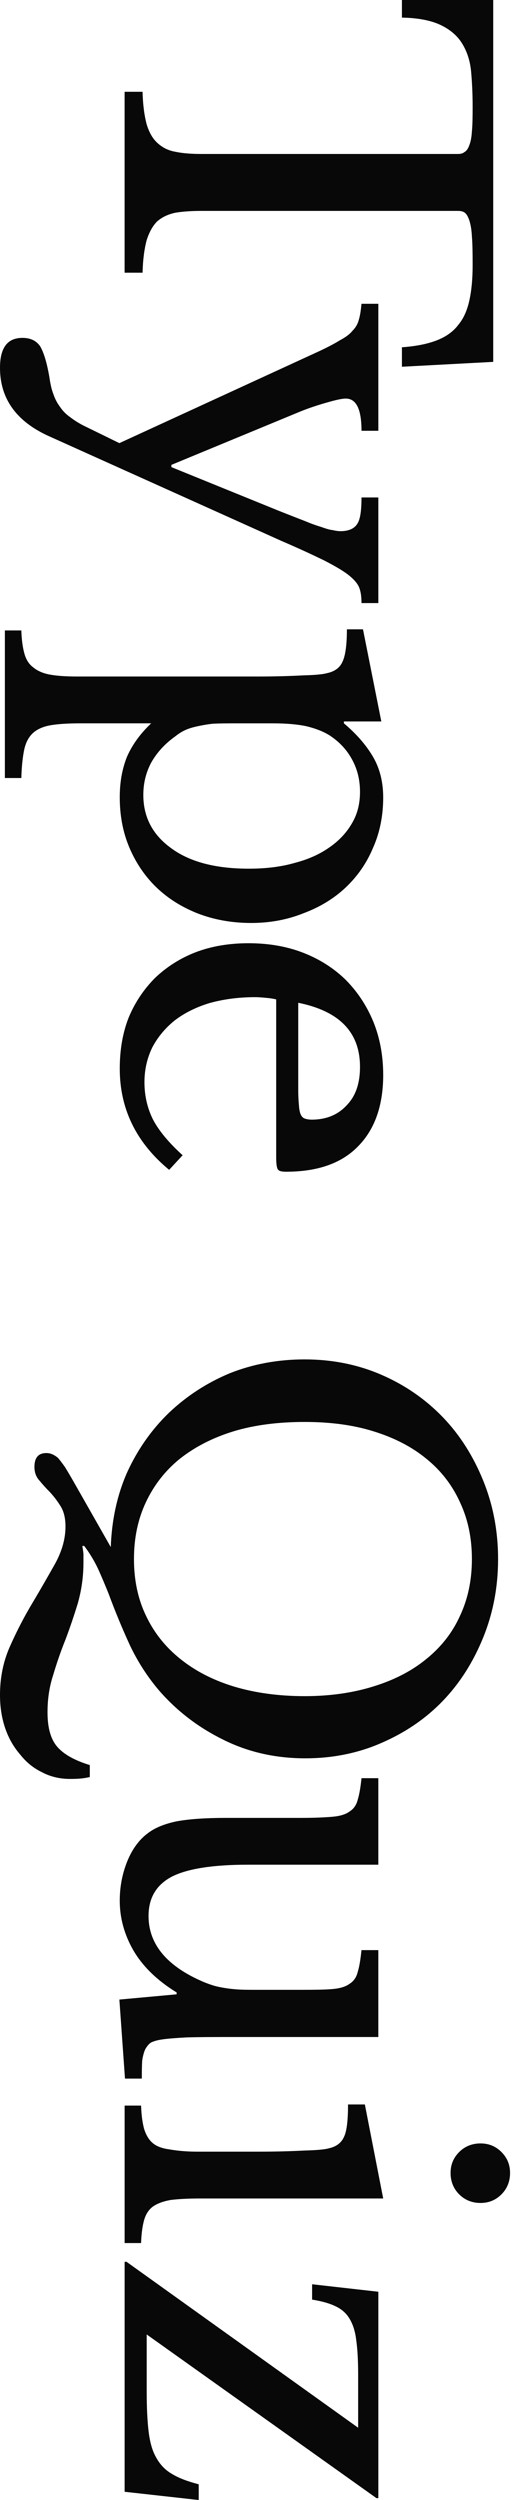 <?xml version="1.0" encoding="UTF-8" standalone="no"?>
<!-- Generator: Adobe Illustrator 16.0.0, SVG Export Plug-In . SVG Version: 6.00 Build 0)  -->

<svg
   xmlns:dc="http://purl.org/dc/elements/1.1/"
   xmlns:cc="http://creativecommons.org/ns#"
   xmlns:rdf="http://www.w3.org/1999/02/22-rdf-syntax-ns#"
   xmlns:svg="http://www.w3.org/2000/svg"
   xmlns="http://www.w3.org/2000/svg"
   xmlns:sodipodi="http://sodipodi.sourceforge.net/DTD/sodipodi-0.dtd"
   xmlns:inkscape="http://www.inkscape.org/namespaces/inkscape"
   version="1.1"
   id="Layer_1"
   x="0px"
   y="0px"
   width="82"
   height="400"
   viewBox="0 0 82 400"
   enable-background="new 0 0 904.8 598.972"
   xml:space="preserve"
   inkscape:version="0.48.4 r9939"
   sodipodi:docname="logo.svg"><defs
     id="defs35" /><sodipodi:namedview
     pagecolor="#ffffff"
     bordercolor="#666666"
     borderopacity="1"
     objecttolerance="10"
     gridtolerance="10"
     guidetolerance="10"
     inkscape:pageopacity="0"
     inkscape:pageshadow="2"
     inkscape:window-width="1317"
     inkscape:window-height="744"
     id="namedview33"
     showgrid="false"
     inkscape:zoom="0.66755085"
     inkscape:cx="323.56796"
     inkscape:cy="272.73148"
     inkscape:window-x="49"
     inkscape:window-y="24"
     inkscape:window-maximized="1"
     inkscape:current-layer="Layer_1" /><path
     style="font-size:40px;font-style:normal;font-weight:normal;line-height:125%;letter-spacing:0px;word-spacing:0px;fill:#080808;fill-opacity:1;stroke:none;font-family:Sans"
     d="m 81.69,347.678 c -5e-5,-1.33 -0.458,-2.436 -1.378,-3.356 -0.921,-0.921 -2.027,-1.378 -3.356,-1.378 -1.33,0 -2.496,0.458 -3.416,1.378 -0.921,0.921 -1.379,2.027 -1.378,3.356 -6e-5,1.33 0.458,2.496 1.378,3.416 0.921,0.921 2.086,1.378 3.416,1.378 1.33,0 2.436,-0.458 3.356,-1.378 0.921,-0.921 1.378,-2.087 1.378,-3.416 z m -1.918,-98.232 c -5e-5,-4.501 -0.812,-8.699 -2.397,-12.586 -1.586,-3.887 -3.711,-7.265 -6.473,-10.129 -2.762,-2.864 -6.045,-5.136 -9.829,-6.773 -3.785,-1.637 -7.888,-2.457 -12.286,-2.457 -4.245,0 -8.253,0.734 -11.987,2.218 -3.682,1.534 -6.896,3.634 -9.709,6.293 -2.762,2.659 -5.025,5.847 -6.713,9.53 -1.637,3.682 -2.484,7.691 -2.637,11.987 l -5.694,-10.009 c -0.665,-1.176 -1.209,-2.092 -1.618,-2.757 -0.46,-0.665 -0.832,-1.14 -1.139,-1.498 -0.358,-0.307 -0.703,-0.497 -0.959,-0.599 -0.256,-0.102 -0.541,-0.18 -0.899,-0.18 -1.279,-2e-5 -1.918,0.734 -1.918,2.218 2e-5,0.869 0.268,1.595 0.779,2.158 0.511,0.614 1.073,1.253 1.738,1.918 0.614,0.665 1.167,1.399 1.678,2.218 0.511,0.818 0.779,1.907 0.779,3.236 0,1.943 -0.544,3.879 -1.618,5.874 -1.125,1.995 -2.317,4.085 -3.596,6.233 -1.33,2.199 -2.522,4.489 -3.596,6.892 C 0.553,265.685 2.4670842e-5,268.338 4.6708416e-6,271.202 2.4670842e-5,273.094 0.277,274.899 0.839,276.536 c 0.563,1.637 1.375,3.019 2.397,4.195 0.972,1.227 2.095,2.152 3.476,2.817 1.33,0.716 2.858,1.079 4.495,1.079 0.563,-7e-5 1.116,-0.009 1.678,-0.06 0.563,-0.051 1.038,-0.138 1.498,-0.24 l 0,-1.918 c -2.506,-0.767 -4.251,-1.769 -5.274,-2.997 -1.023,-1.228 -1.498,-3.05 -1.498,-5.454 2e-5,-2.097 0.285,-4.041 0.899,-5.933 0.563,-1.892 1.211,-3.801 1.978,-5.694 0.716,-1.892 1.364,-3.819 1.978,-5.814 0.563,-1.995 0.899,-4.171 0.899,-6.473 l 0,-1.438 c -0.051,-0.511 -0.129,-0.952 -0.18,-1.259 l 0.3,0 c 0.818,1.074 1.544,2.257 2.158,3.536 0.614,1.33 1.176,2.695 1.738,4.076 1.074,2.915 2.249,5.731 3.476,8.391 1.279,2.659 2.834,5.044 4.675,7.192 2.864,3.273 6.251,5.848 10.189,7.791 3.989,1.995 8.378,2.997 13.185,2.997 4.347,-8e-5 8.433,-0.821 12.167,-2.457 3.785,-1.637 7.067,-3.849 9.829,-6.713 2.762,-2.864 4.887,-6.242 6.473,-10.129 1.585,-3.887 2.397,-8.086 2.397,-12.586 z M 78.993,1e-5 l -14.624,0 0,2.817 c 2.711,0.051 4.819,0.491 6.353,1.259 1.534,0.767 2.64,1.769 3.356,2.997 0.767,1.279 1.225,2.747 1.378,4.435 0.153,1.739 0.24,3.579 0.24,5.574 -6e-5,1.637 -0.018,2.984 -0.12,3.956 -0.051,0.972 -0.215,1.706 -0.42,2.218 -0.205,0.563 -0.472,0.925 -0.779,1.079 -0.256,0.205 -0.559,0.3 -1.019,0.3 l -41.055,0 c -1.637,-2e-5 -3.079,-0.104 -4.255,-0.36 -1.176,-0.205 -2.11,-0.722 -2.877,-1.438 -0.716,-0.665 -1.269,-1.607 -1.678,-2.937 -0.358,-1.33 -0.608,-3.066 -0.659,-5.214 l -2.877,0 0,28.948 2.877,0 c 0.051,-2.148 0.301,-3.885 0.659,-5.214 0.409,-1.279 0.962,-2.281 1.678,-2.997 0.767,-0.665 1.701,-1.123 2.877,-1.378 1.176,-0.205 2.619,-0.3 4.255,-0.3 l 41.055,0 c 0.46,-4e-5 0.763,0.086 1.019,0.24 0.307,0.205 0.575,0.645 0.779,1.259 0.205,0.614 0.368,1.452 0.42,2.577 0.102,1.176 0.12,2.723 0.12,4.615 -6e-5,2.199 -0.181,4.108 -0.539,5.694 -0.358,1.585 -0.929,2.873 -1.798,3.896 -0.818,1.074 -1.993,1.895 -3.476,2.457 -1.483,0.563 -3.315,0.925 -5.514,1.079 l 0,3.117 14.624,-0.779 0,-57.896 z m -3.416,249.446 c -6e-5,3.375 -0.639,6.399 -1.918,9.11 -1.228,2.711 -3.042,5 -5.394,6.892 -2.302,1.892 -5.126,3.352 -8.451,4.375 -3.273,1.023 -6.936,1.558 -11.028,1.558 -4.194,-6e-5 -8.012,-0.535 -11.387,-1.558 -3.324,-1.023 -6.167,-2.492 -8.571,-4.435 -2.353,-1.892 -4.175,-4.182 -5.454,-6.892 -1.279,-2.66 -1.918,-5.675 -1.918,-9.05 0,-3.376 0.639,-6.399 1.918,-9.11 1.279,-2.711 3.101,-5.06 5.454,-6.952 2.404,-1.892 5.246,-3.352 8.571,-4.375 3.375,-1.023 7.194,-1.498 11.387,-1.498 4.091,-2e-5 7.755,0.475 11.028,1.498 3.324,1.023 6.149,2.483 8.451,4.375 2.353,1.892 4.167,4.242 5.394,6.952 1.279,2.711 1.918,5.734 1.918,9.11 z M 61.372,127.6 c -4e-5,-2.506 -0.553,-4.7 -1.678,-6.593 -1.125,-1.892 -2.672,-3.638 -4.615,-5.274 l 0,-0.3 5.993,0 -2.937,-14.744 -2.577,0 c -4e-5,2.557 -0.259,4.294 -0.719,5.214 -0.409,0.921 -1.23,1.542 -2.457,1.798 -0.716,0.205 -2.003,0.308 -3.896,0.36 -1.892,0.102 -4.346,0.18 -7.312,0.18 l -28.708,0 c -1.841,0 -3.31,-0.095 -4.435,-0.3 -1.176,-0.205 -2.092,-0.636 -2.757,-1.199 -0.665,-0.511 -1.123,-1.246 -1.378,-2.218 -0.256,-0.921 -0.428,-2.122 -0.479,-3.656 l -2.637,0 0,23.614 2.637,0 c 0.051,-1.892 0.224,-3.439 0.479,-4.615 0.256,-1.125 0.714,-1.963 1.378,-2.577 0.665,-0.614 1.649,-1.054 2.877,-1.259 1.227,-0.205 2.809,-0.3 4.855,-0.3 l 11.208,0 c -1.79,1.688 -3.077,3.502 -3.896,5.394 -0.767,1.943 -1.139,4.06 -1.139,6.413 0,2.864 0.475,5.516 1.498,7.971 1.023,2.455 2.474,4.623 4.315,6.413 1.841,1.79 4.036,3.172 6.593,4.195 2.608,1.023 5.511,1.558 8.63,1.558 3.069,-5e-5 5.834,-0.535 8.391,-1.558 2.608,-0.972 4.88,-2.345 6.773,-4.135 1.892,-1.79 3.352,-3.898 4.375,-6.353 1.074,-2.404 1.618,-5.116 1.618,-8.031 z m 0,44.351 c -4e-5,-3.069 -0.544,-5.962 -1.618,-8.571 -1.074,-2.557 -2.543,-4.76 -4.435,-6.653 -1.892,-1.841 -4.173,-3.292 -6.832,-4.315 -2.659,-1.023 -5.571,-1.498 -8.69,-1.498 -3.069,0 -5.894,0.467 -8.451,1.438 -2.506,0.972 -4.632,2.337 -6.473,4.076 -1.79,1.79 -3.232,3.898 -4.255,6.353 -0.972,2.455 -1.438,5.193 -1.438,8.211 0,6.444 2.643,11.835 7.911,16.182 l 2.158,-2.337 c -2.148,-1.944 -3.763,-3.853 -4.735,-5.694 -0.921,-1.841 -1.378,-3.845 -1.378,-5.993 0,-2.046 0.44,-3.886 1.259,-5.574 0.869,-1.637 2.062,-3.088 3.596,-4.315 1.534,-1.176 3.366,-2.092 5.514,-2.757 2.199,-0.614 4.652,-0.959 7.312,-0.959 0.716,-2e-5 1.355,0.069 1.918,0.12 0.614,0.051 1.089,0.137 1.498,0.24 l 0,25.232 c -2e-5,1.023 0.086,1.662 0.24,1.918 0.153,0.307 0.603,0.419 1.319,0.42 5.012,-4e-5 8.848,-1.305 11.507,-4.016 2.711,-2.711 4.075,-6.546 4.076,-11.507 z m 0,179.802 -2.937,-15.043 -2.697,0 c -4e-5,2.557 -0.199,4.294 -0.659,5.214 -0.409,0.921 -1.221,1.542 -2.397,1.798 -0.716,0.205 -2.012,0.308 -3.956,0.36 -1.892,0.102 -4.346,0.18 -7.312,0.18 l -9.829,0 c -1.79,-10e-6 -3.259,-0.155 -4.435,-0.36 -1.125,-0.153 -2.032,-0.456 -2.697,-1.019 -0.614,-0.511 -1.072,-1.306 -1.378,-2.277 -0.256,-0.972 -0.428,-2.182 -0.479,-3.716 l -2.637,0 0,21.996 2.637,0 c 0.051,-1.534 0.224,-2.735 0.479,-3.656 0.256,-0.921 0.714,-1.646 1.378,-2.158 0.716,-0.511 1.701,-0.874 2.877,-1.079 1.227,-0.153 2.8,-0.24 4.795,-0.24 l 29.248,0 z m -0.779,-303.147 -2.697,0 c -0.102,1.023 -0.215,1.852 -0.42,2.517 -0.153,0.665 -0.507,1.287 -1.019,1.798 -0.46,0.563 -1.108,1.038 -1.978,1.498 -0.818,0.511 -1.984,1.133 -3.416,1.798 l -31.945,14.684 -5.394,-2.637 c -0.972,-0.46 -1.792,-0.987 -2.457,-1.498 -0.665,-0.46 -1.209,-1.005 -1.618,-1.618 -0.46,-0.614 -0.823,-1.271 -1.079,-2.038 -0.307,-0.767 -0.506,-1.683 -0.659,-2.757 -0.409,-2.404 -0.936,-4.054 -1.498,-4.975 -0.614,-0.869 -1.538,-1.319 -2.817,-1.319 -2.404,0 -3.596,1.573 -3.596,4.795 C 1.4670842e-5,63.816 2.644,67.471 7.911,69.823 L 45.07,86.545 c 2.864,1.227 5.145,2.298 6.832,3.117 1.688,0.869 2.966,1.613 3.836,2.277 0.921,0.716 1.542,1.433 1.798,2.098 0.256,0.665 0.36,1.486 0.36,2.457 l 2.697,0 0,-16.901 -2.697,0 c -4e-5,2.097 -0.199,3.479 -0.659,4.195 -0.46,0.767 -1.367,1.199 -2.697,1.199 -0.409,-4e-5 -0.858,-0.078 -1.319,-0.18 -0.46,-0.051 -1.022,-0.224 -1.738,-0.479 -0.665,-0.205 -1.563,-0.499 -2.637,-0.959 -1.074,-0.409 -2.448,-0.953 -4.135,-1.618 l -17.261,-7.012 0,-0.36 20.438,-8.451 c 1.483,-0.614 2.943,-1.089 4.375,-1.498 1.432,-0.409 2.452,-0.659 3.117,-0.659 1.688,-2e-5 2.517,1.728 2.517,5.154 l 2.697,0 0,-20.318 z m 0,235.9 -2.697,0 c -0.153,1.483 -0.344,2.598 -0.599,3.416 -0.205,0.869 -0.654,1.509 -1.319,1.918 -0.614,0.46 -1.53,0.737 -2.757,0.839 -1.176,0.102 -2.818,0.18 -4.915,0.18 l -12.167,0 c -3.171,0 -5.797,0.181 -7.791,0.539 -1.995,0.409 -3.55,1.048 -4.675,1.918 -1.381,1.023 -2.478,2.5 -3.296,4.495 -0.818,2.046 -1.199,4.145 -1.199,6.293 0,2.762 0.726,5.405 2.158,7.911 1.483,2.557 3.781,4.829 6.952,6.773 l 0,0.3 -9.17,0.839 0.899,12.646 2.697,0 c 0,-1.176 0.009,-2.11 0.06,-2.877 0.102,-0.716 0.275,-1.338 0.479,-1.798 0.256,-0.46 0.541,-0.823 0.899,-1.079 0.409,-0.205 0.953,-0.377 1.618,-0.479 0.921,-0.153 2.294,-0.257 4.135,-0.36 1.841,-0.051 4.217,-0.06 7.132,-0.06 l 23.554,0 0,-13.905 -2.697,0 c -0.153,1.483 -0.344,2.658 -0.599,3.476 -0.205,0.869 -0.654,1.509 -1.319,1.918 -0.614,0.46 -1.53,0.737 -2.757,0.839 -1.176,0.102 -2.818,0.12 -4.915,0.12 l -7.492,0 c -1.074,-4e-5 -1.99,-0.009 -2.757,-0.06 -0.767,-0.051 -1.484,-0.137 -2.098,-0.24 -0.614,-0.102 -1.167,-0.206 -1.678,-0.36 -0.511,-0.153 -1.064,-0.344 -1.678,-0.599 -5.882,-2.506 -8.81,-6.048 -8.81,-10.548 0,-2.864 1.21,-4.963 3.716,-6.293 2.506,-1.279 6.592,-1.918 12.167,-1.918 l 20.917,0 0,-13.845 z m 0,82.17 -10.608,-1.199 0,2.457 c 1.585,0.256 2.855,0.619 3.776,1.079 0.972,0.46 1.706,1.108 2.218,1.978 0.563,0.921 0.925,2.095 1.079,3.476 0.205,1.432 0.3,3.255 0.3,5.454 l 0,8.511 -37.099,-26.551 -0.3,0 0,36.8 11.867,1.319 0,-2.517 c -1.79,-0.46 -3.241,-1.013 -4.315,-1.678 -1.074,-0.614 -1.904,-1.512 -2.517,-2.637 -0.614,-1.074 -0.994,-2.457 -1.199,-4.195 -0.205,-1.688 -0.3,-3.865 -0.3,-6.473 l 0,-8.99 36.8,26.191 0.3,0 0,-33.024 z m -2.937,-239.976 c -4e-5,1.841 -0.389,3.491 -1.259,4.975 -0.869,1.534 -2.13,2.882 -3.716,3.956 -1.534,1.074 -3.375,1.895 -5.574,2.457 -2.148,0.614 -4.593,0.899 -7.252,0.899 -5.37,-4e-5 -9.5,-1.097 -12.466,-3.296 -2.966,-2.148 -4.435,-4.982 -4.435,-8.511 0,-1.79 0.389,-3.518 1.259,-5.154 0.921,-1.637 2.199,-3.019 3.836,-4.195 0.511,-0.409 1.056,-0.763 1.618,-1.019 0.563,-0.256 1.202,-0.446 1.918,-0.599 0.716,-0.153 1.545,-0.317 2.517,-0.42 1.023,-0.051 2.275,-0.06 3.656,-0.06 l 5.933,0 c 2.25,-2e-5 4.073,0.173 5.454,0.479 1.432,0.358 2.693,0.833 3.716,1.498 1.534,1.023 2.718,2.301 3.536,3.836 0.869,1.585 1.259,3.313 1.259,5.154 z m 0,43.992 c -4e-5,2.608 -0.666,4.63 -2.098,6.113 -1.381,1.534 -3.281,2.337 -5.634,2.337 -0.46,-4e-5 -0.832,-0.077 -1.139,-0.18 -0.256,-0.102 -0.446,-0.293 -0.599,-0.599 -0.153,-0.307 -0.249,-0.765 -0.3,-1.378 -0.051,-0.614 -0.12,-1.434 -0.12,-2.457 l 0,-14.085 c 6.598,1.33 9.889,4.725 9.889,10.249 z"
     id="text3014"
     inkscape:connector-curvature="0" /></svg>
